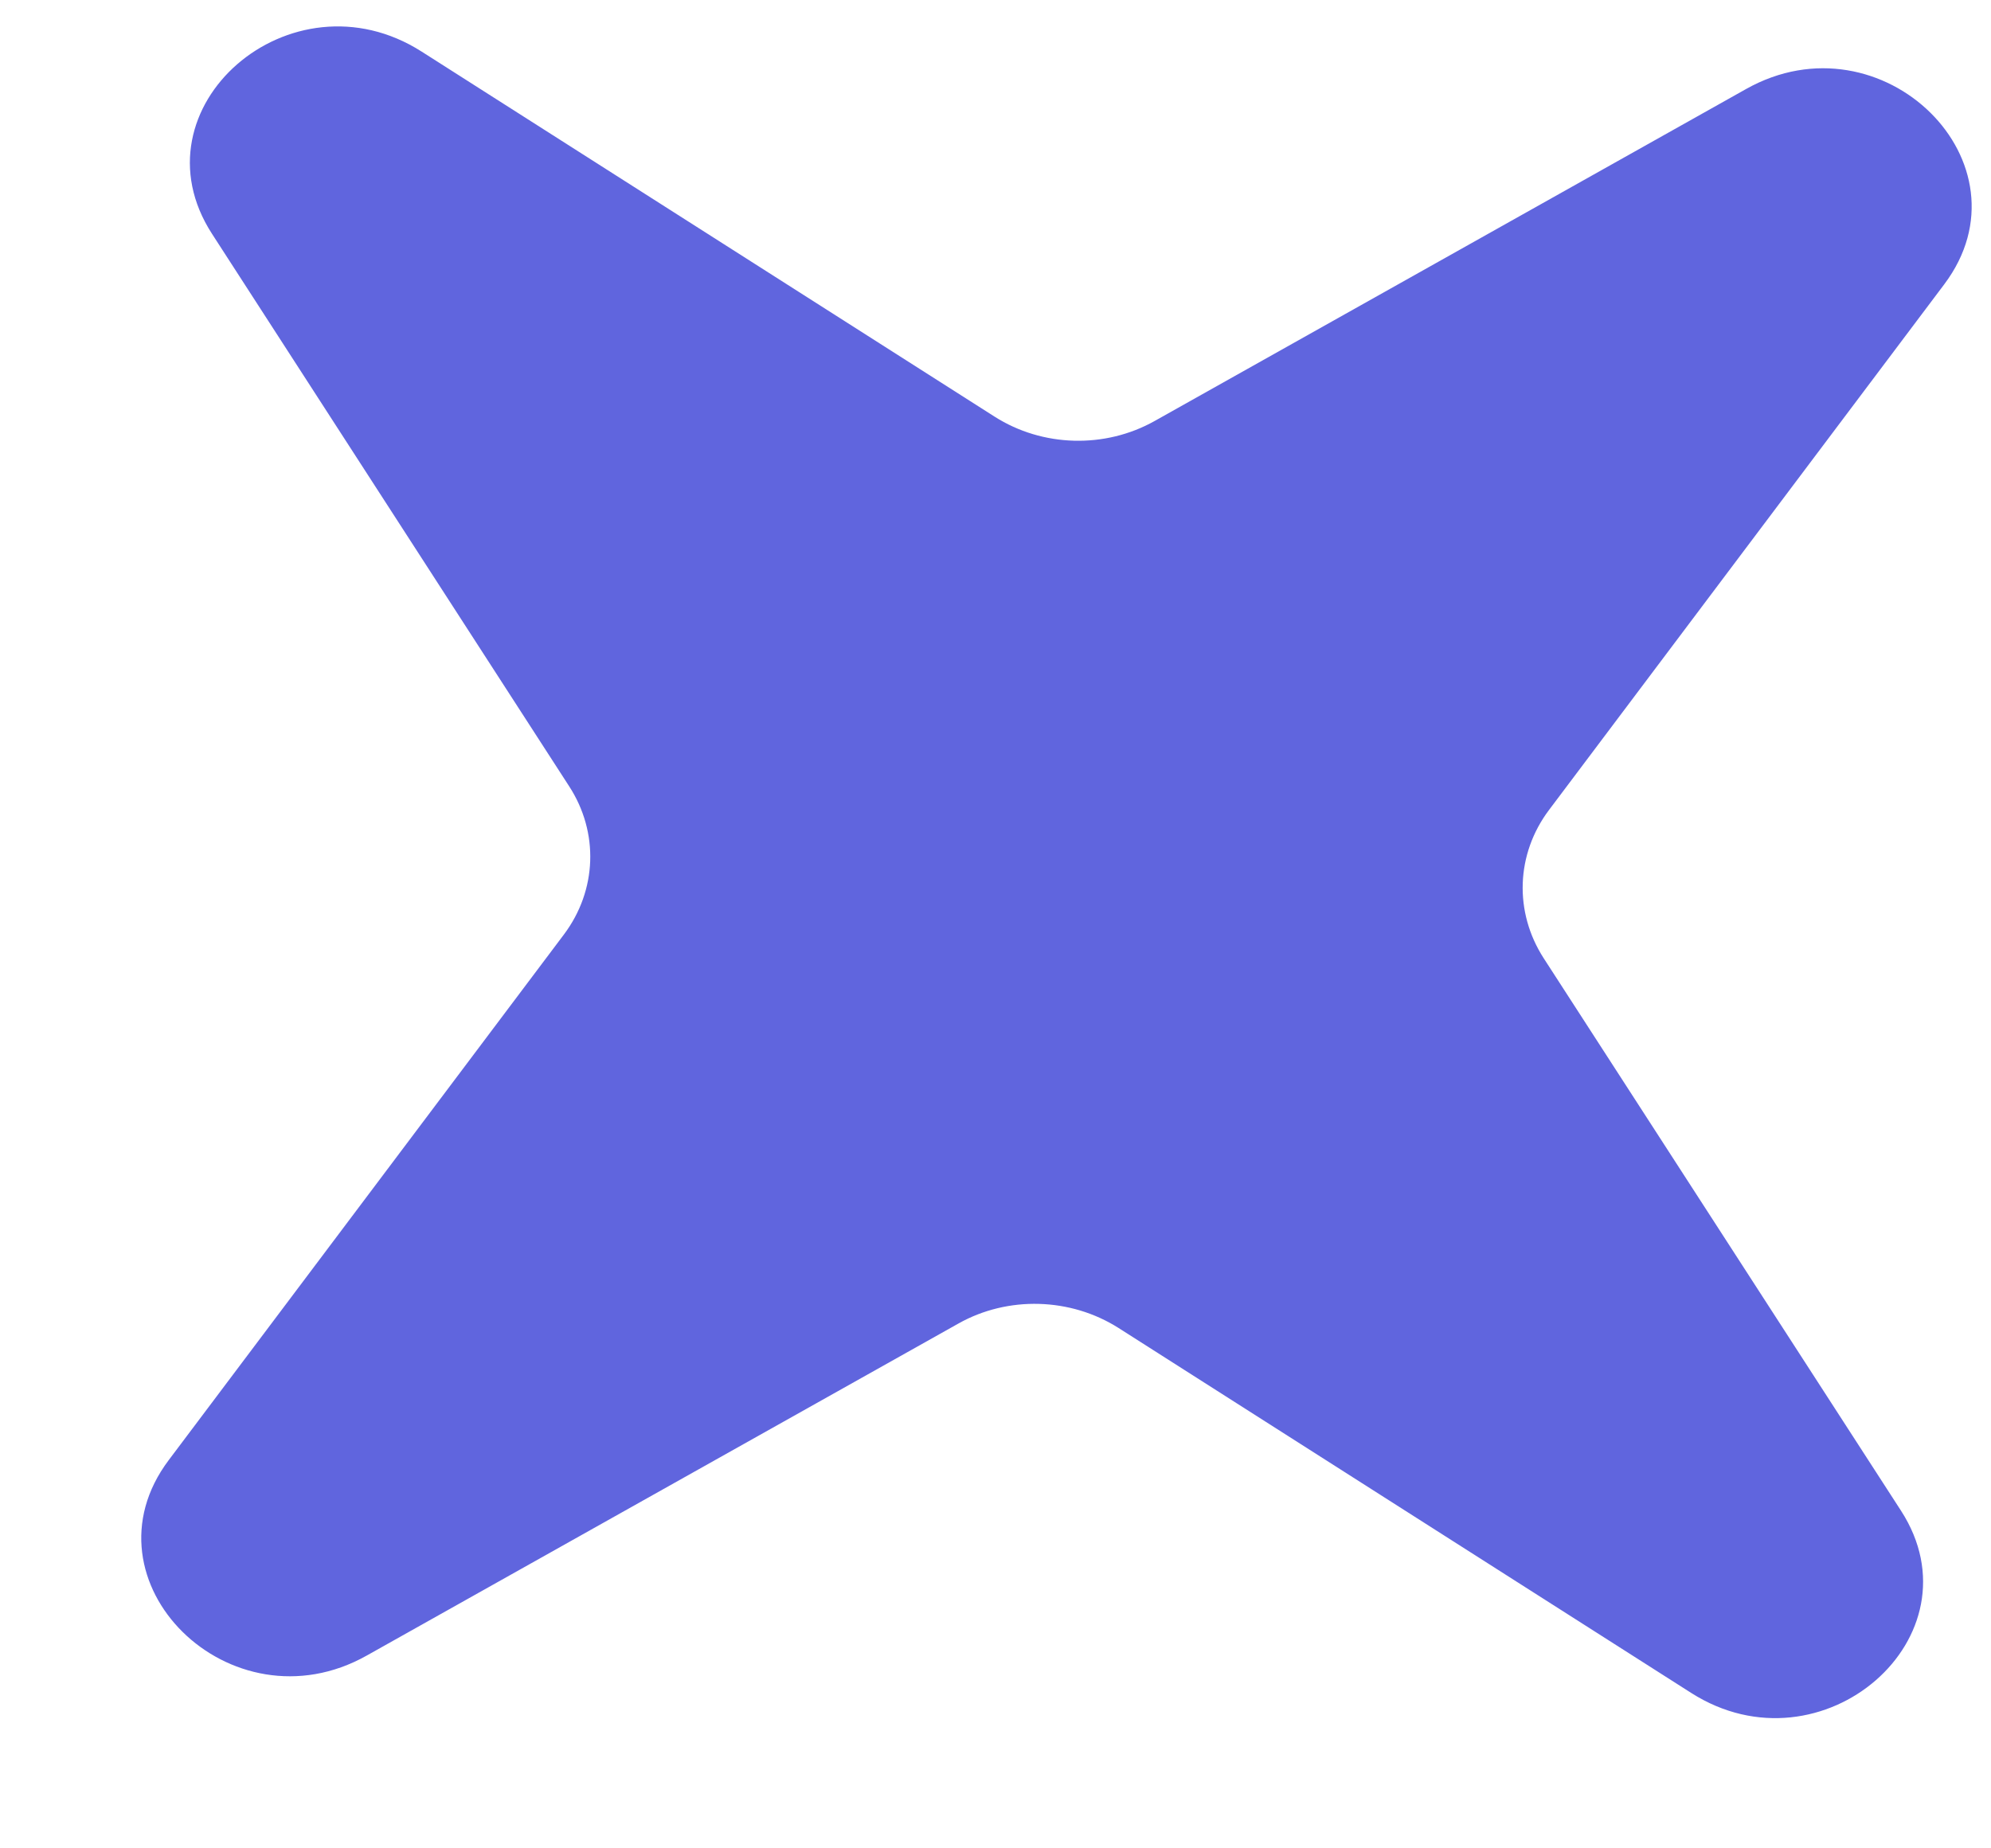 <svg width="14" height="13" viewBox="0 0 14 13" fill="none" xmlns="http://www.w3.org/2000/svg">
<path d="M12.278 0.626C13.235 0.088 14.311 1.149 13.671 2L10.892 5.697C10.659 6.007 10.645 6.415 10.855 6.74L13.367 10.625C13.94 11.512 12.812 12.493 11.892 11.907L7.865 9.34C7.528 9.126 7.087 9.113 6.739 9.309L2.579 11.644C1.622 12.182 0.547 11.121 1.186 10.27L3.965 6.573C4.198 6.263 4.213 5.855 4.002 5.53L1.491 1.645C0.917 0.758 2.046 -0.223 2.965 0.363L6.993 2.93C7.33 3.145 7.77 3.157 8.119 2.961L12.278 0.626Z" fill="#6065DE"/>
</svg>
